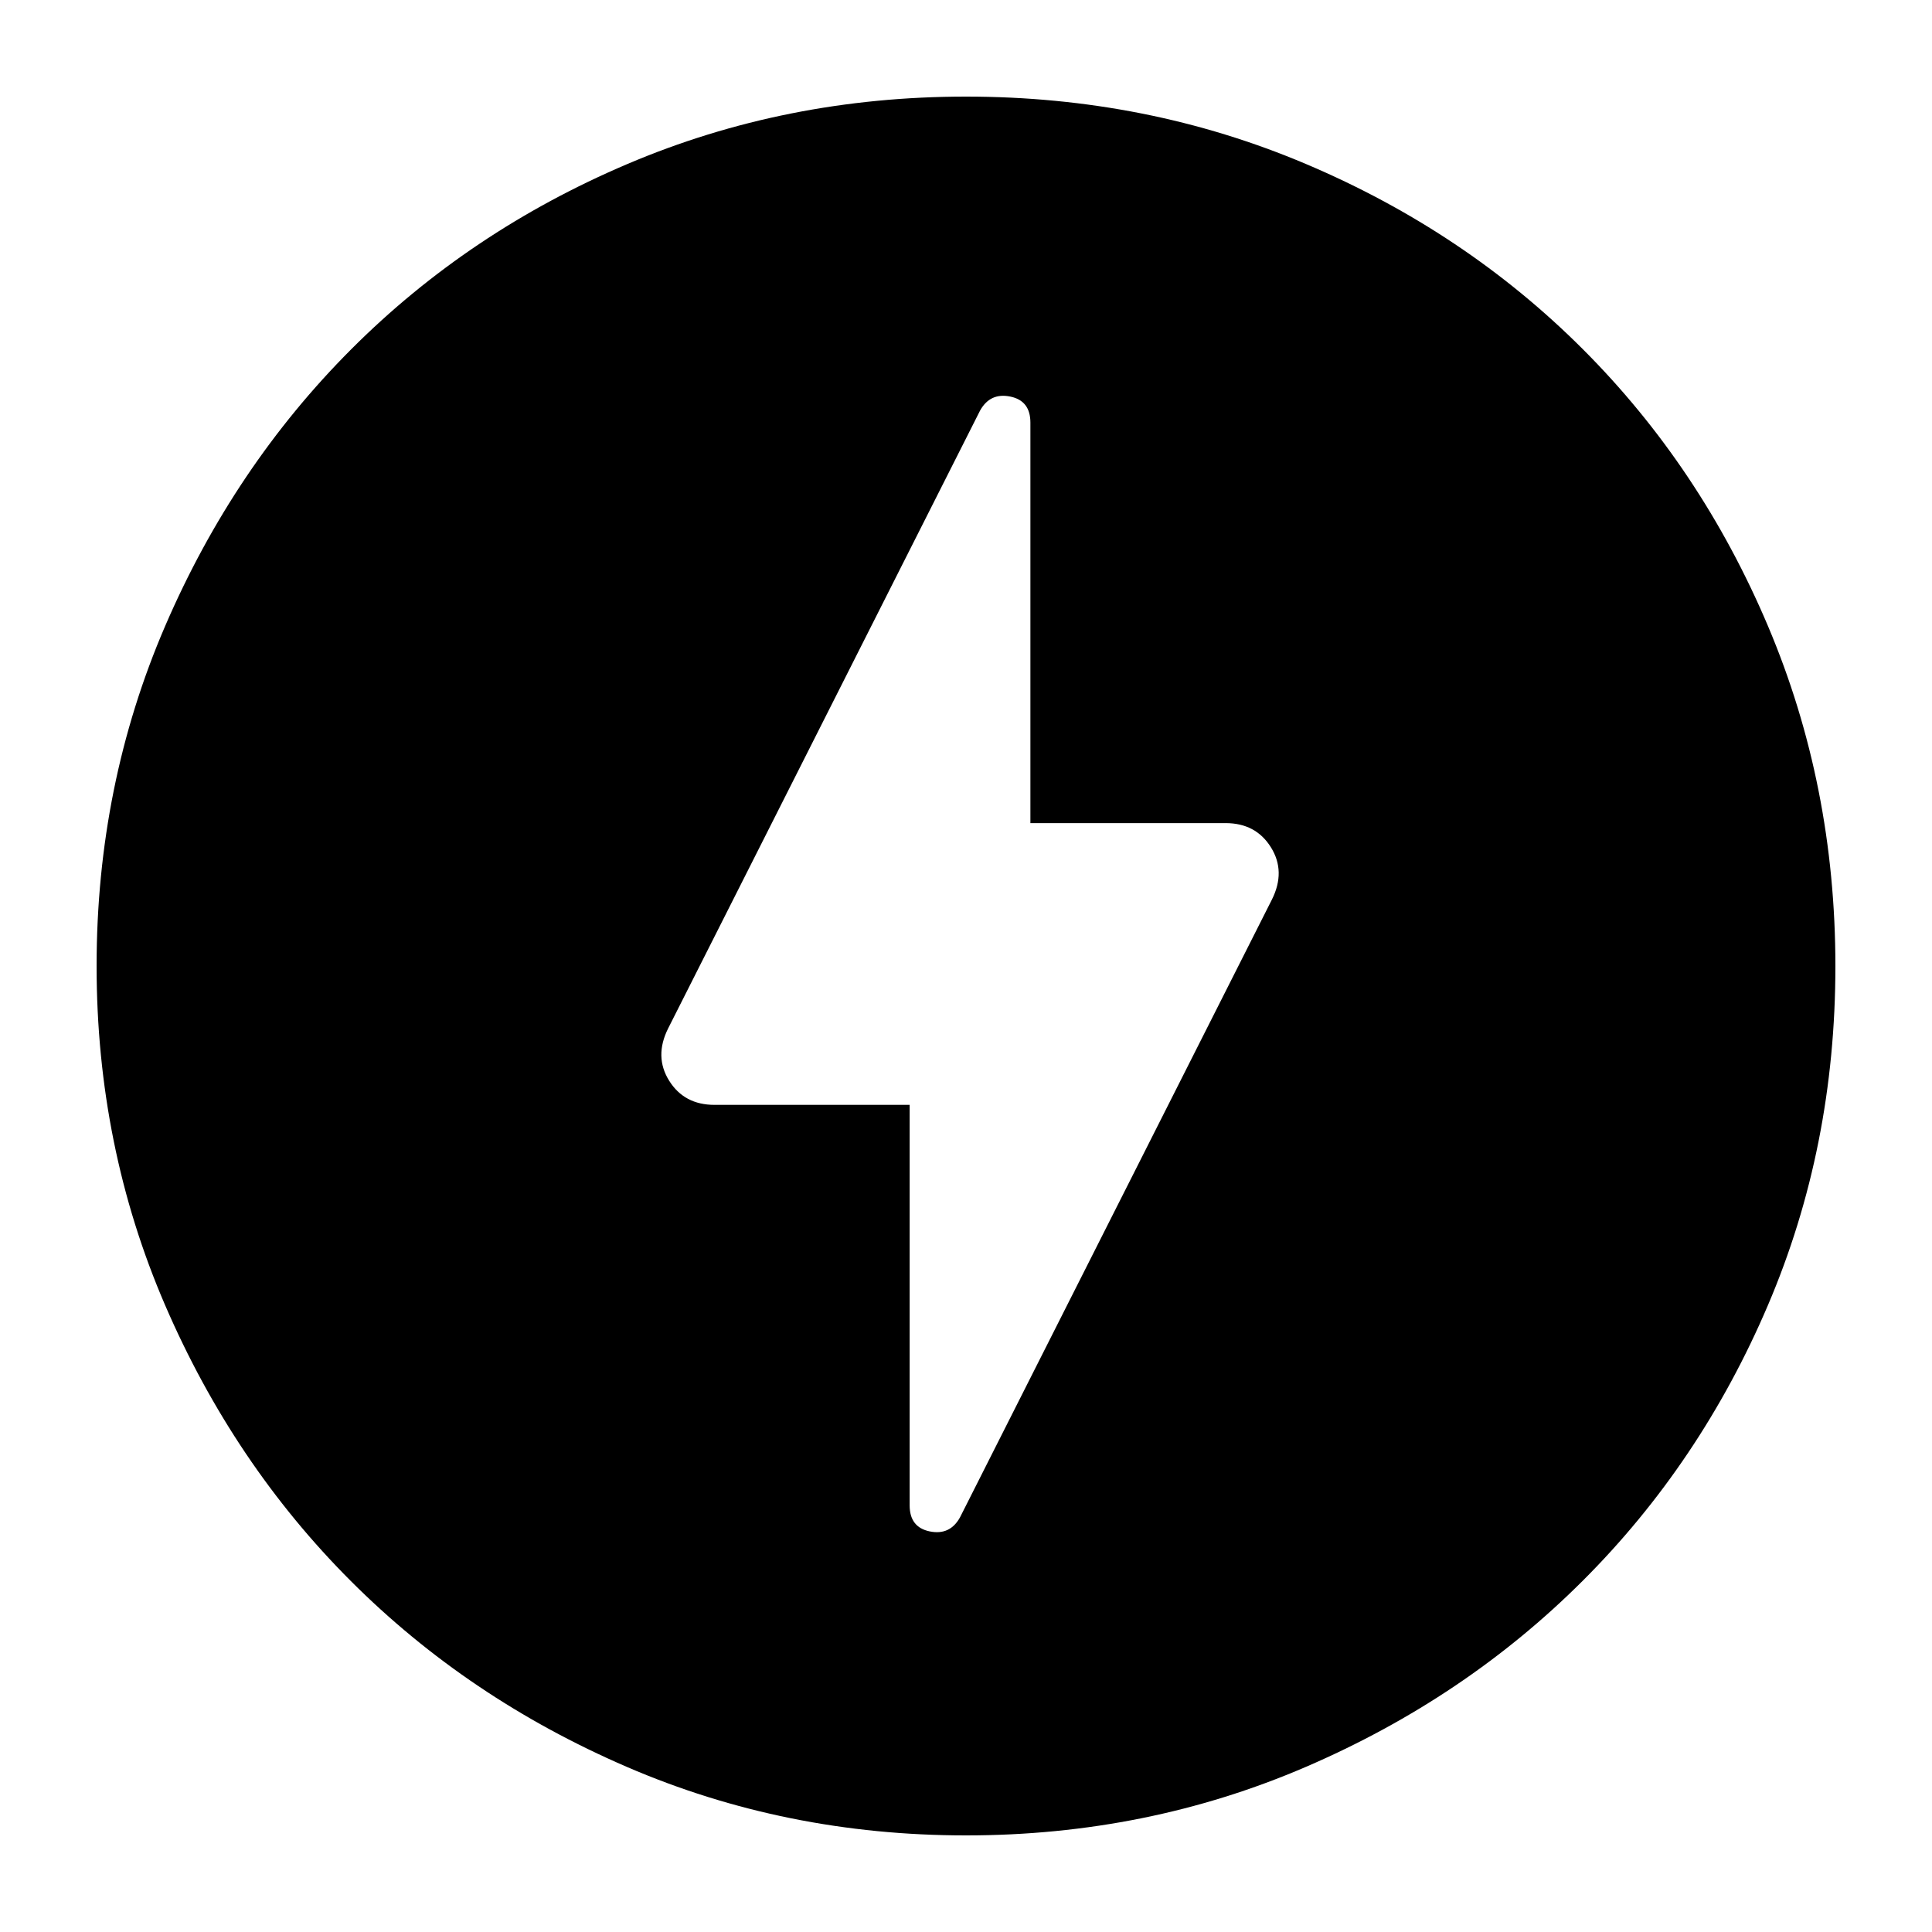 <svg xmlns="http://www.w3.org/2000/svg" height="24" viewBox="0 -960 960 960" width="24"><path d="m477-206 155-307q7-14-.5-26T609-551h-97v-199q0-10.91-10-12.95-10-2.05-15 6.95L332-449q-7 14 .5 26t22.5 12h97v199q0 10.91 10 12.95 10 2.05 15-6.95Zm3 158q-89.64 0-168.48-34.02-78.84-34.02-137.16-92.34-58.32-58.32-92.34-137.16T48-480q0-89.9 34.08-168.96 34.08-79.07 92.5-137.55Q233-845 311.74-878.5 390.48-912 480-912q89.89 0 168.94 33.5Q728-845 786.5-786.5t92 137.58q33.5 79.09 33.5 169 0 89.92-33.5 168.42Q845-233 786.51-174.58q-58.48 58.42-137.55 92.5Q569.9-48 480-48Z"/></svg>